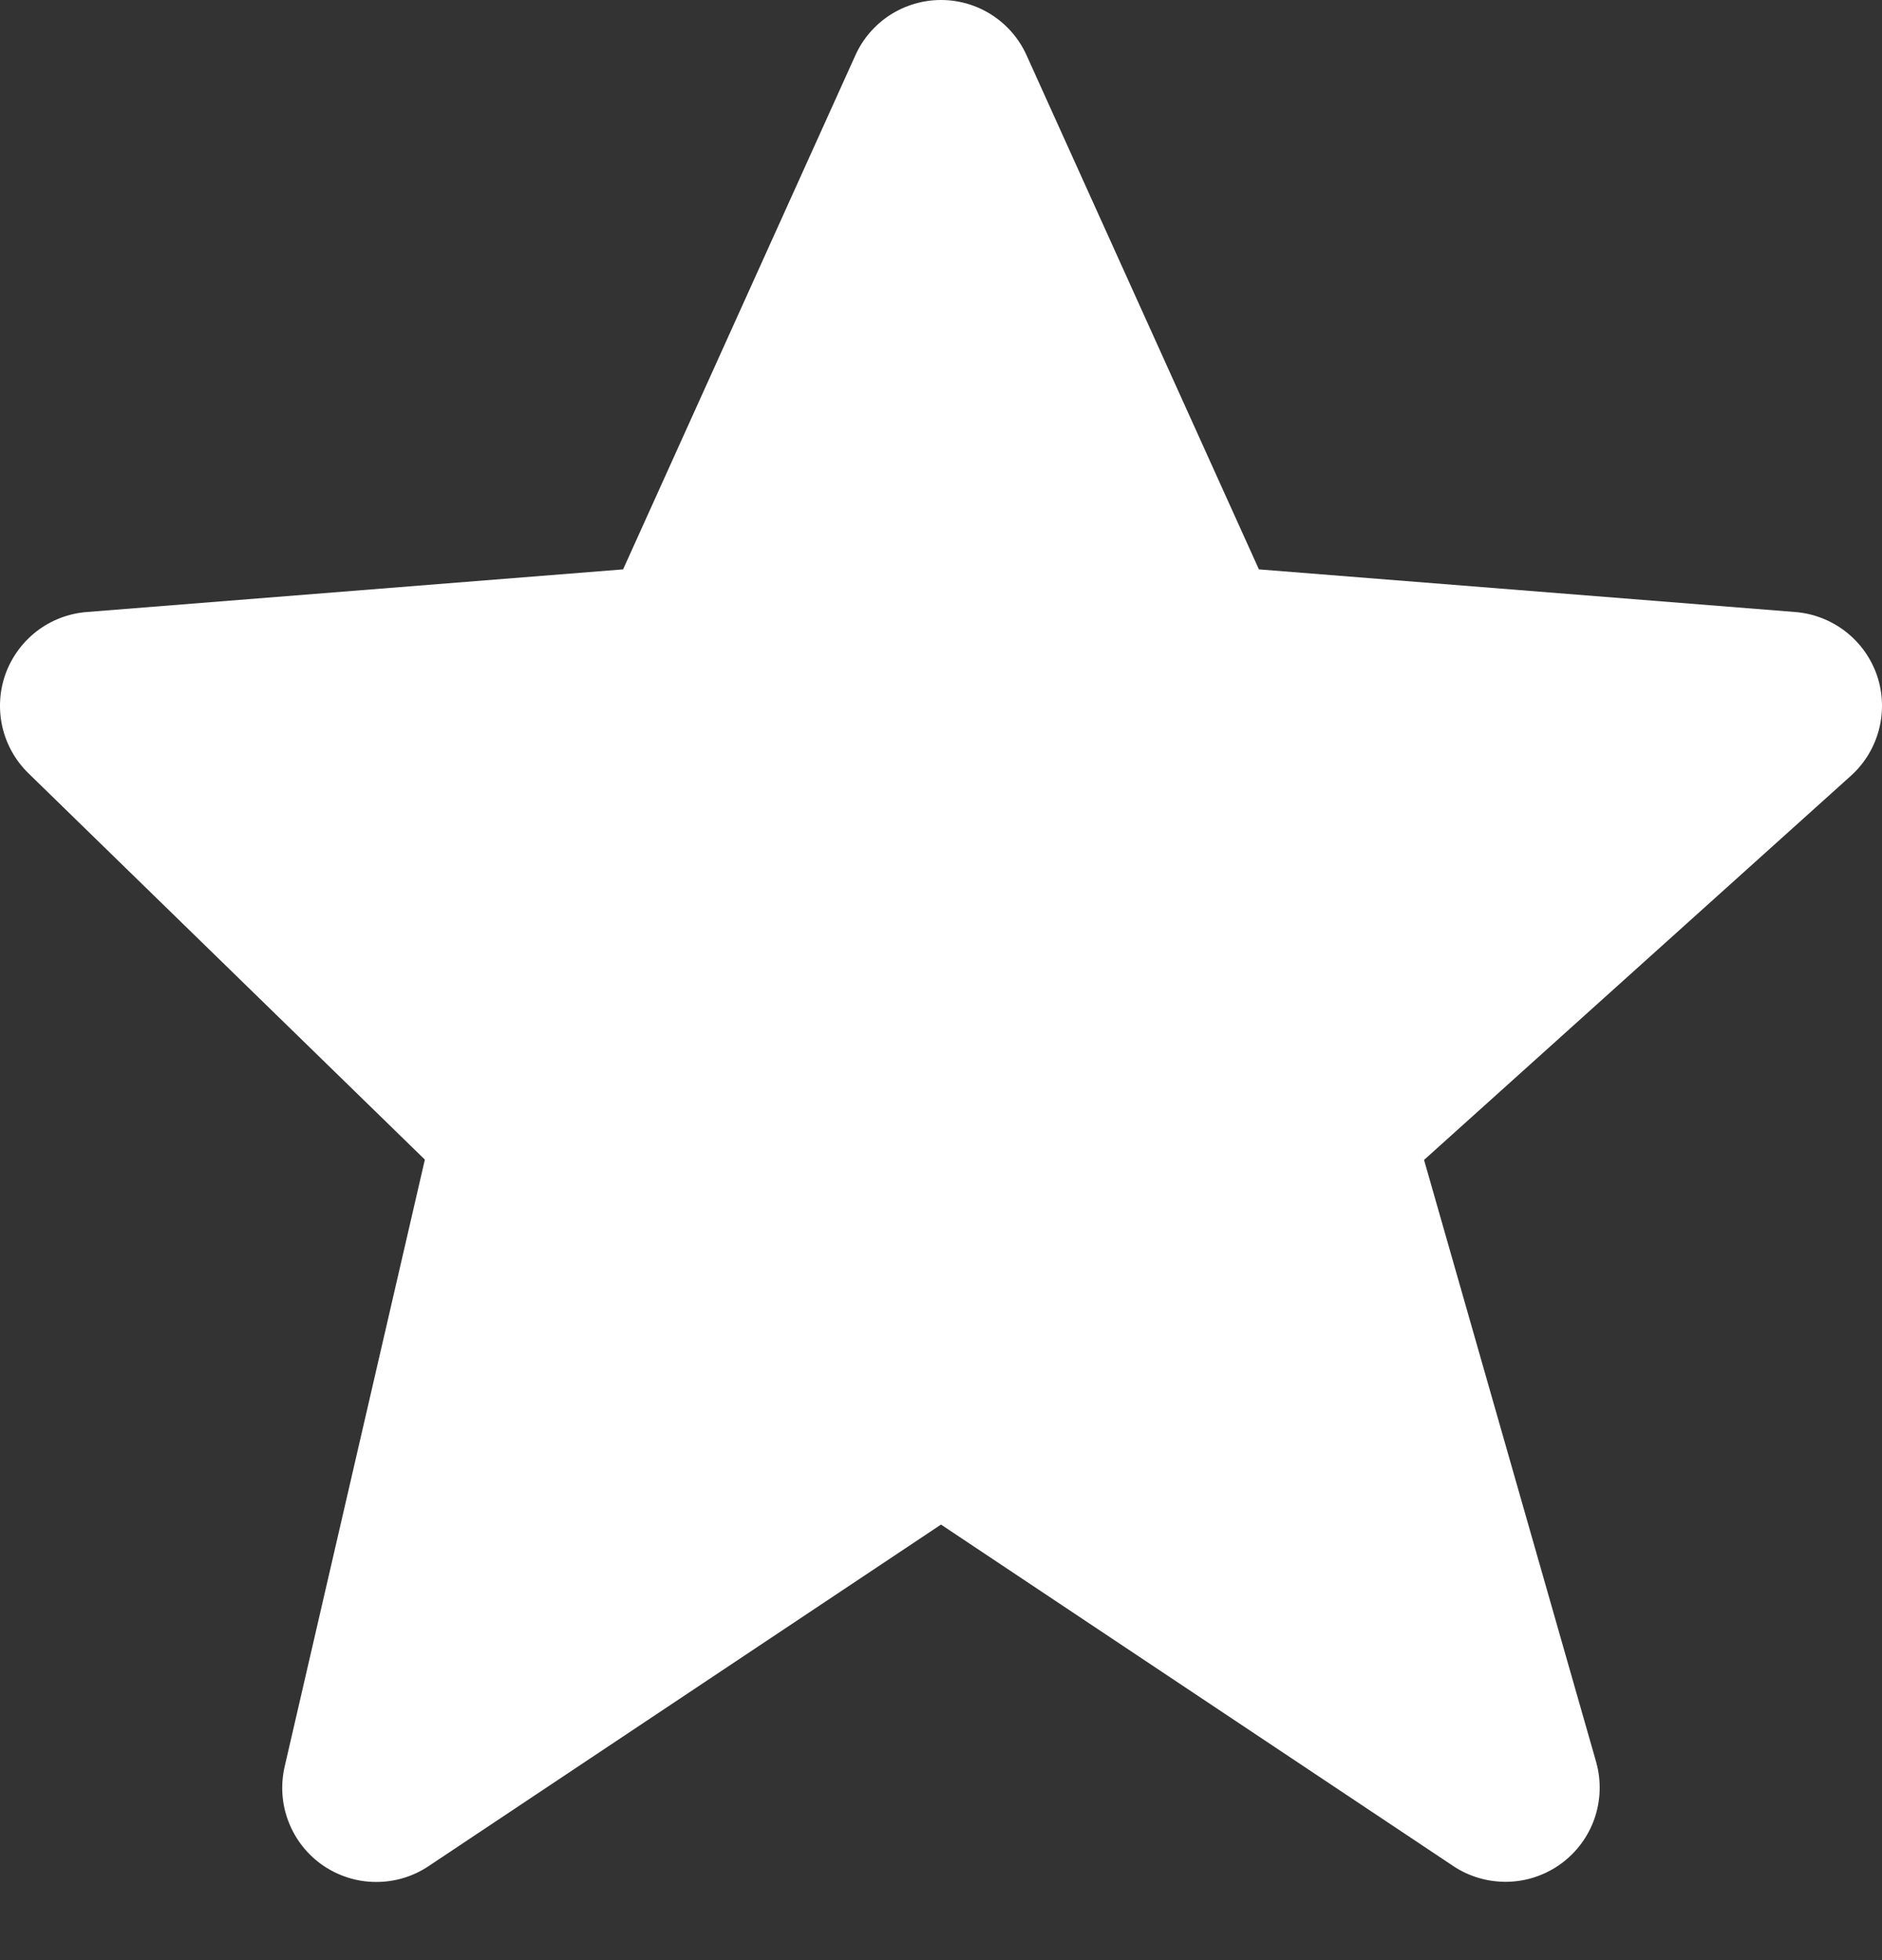 <svg width="24" height="25" viewBox="0 0 24 25" fill="none" xmlns="http://www.w3.org/2000/svg">
<rect x="0" y="0" width="24" height="25" fill="#333333" stroke="none"/>
<path d="M23.937 8.617C23.861 8.395 23.722 8.2 23.537 8.056C23.352 7.912 23.129 7.825 22.895 7.806L16.054 7.262L13.093 0.709C12.999 0.498 12.846 0.319 12.652 0.193C12.458 0.067 12.232 0 12.001 1.80455e-07C11.769 -0 11.543 0.067 11.349 0.192C11.155 0.318 11.001 0.497 10.907 0.708L7.946 7.262L1.105 7.806C0.875 7.824 0.656 7.908 0.472 8.048C0.289 8.188 0.15 8.378 0.071 8.594C-0.007 8.811 -0.021 9.046 0.03 9.271C0.082 9.496 0.197 9.701 0.362 9.862L5.418 14.79L3.63 22.532C3.576 22.767 3.593 23.012 3.68 23.236C3.767 23.461 3.919 23.654 4.117 23.791C4.315 23.927 4.549 24.002 4.79 24.003C5.031 24.005 5.266 23.935 5.466 23.801L12 19.445L18.534 23.801C18.738 23.937 18.98 24.006 19.225 24.001C19.47 23.996 19.708 23.915 19.906 23.771C20.105 23.626 20.254 23.424 20.334 23.193C20.414 22.961 20.421 22.71 20.355 22.474L18.16 14.794L23.603 9.895C23.959 9.574 24.09 9.072 23.937 8.617Z" fill="white"/>
</svg>

